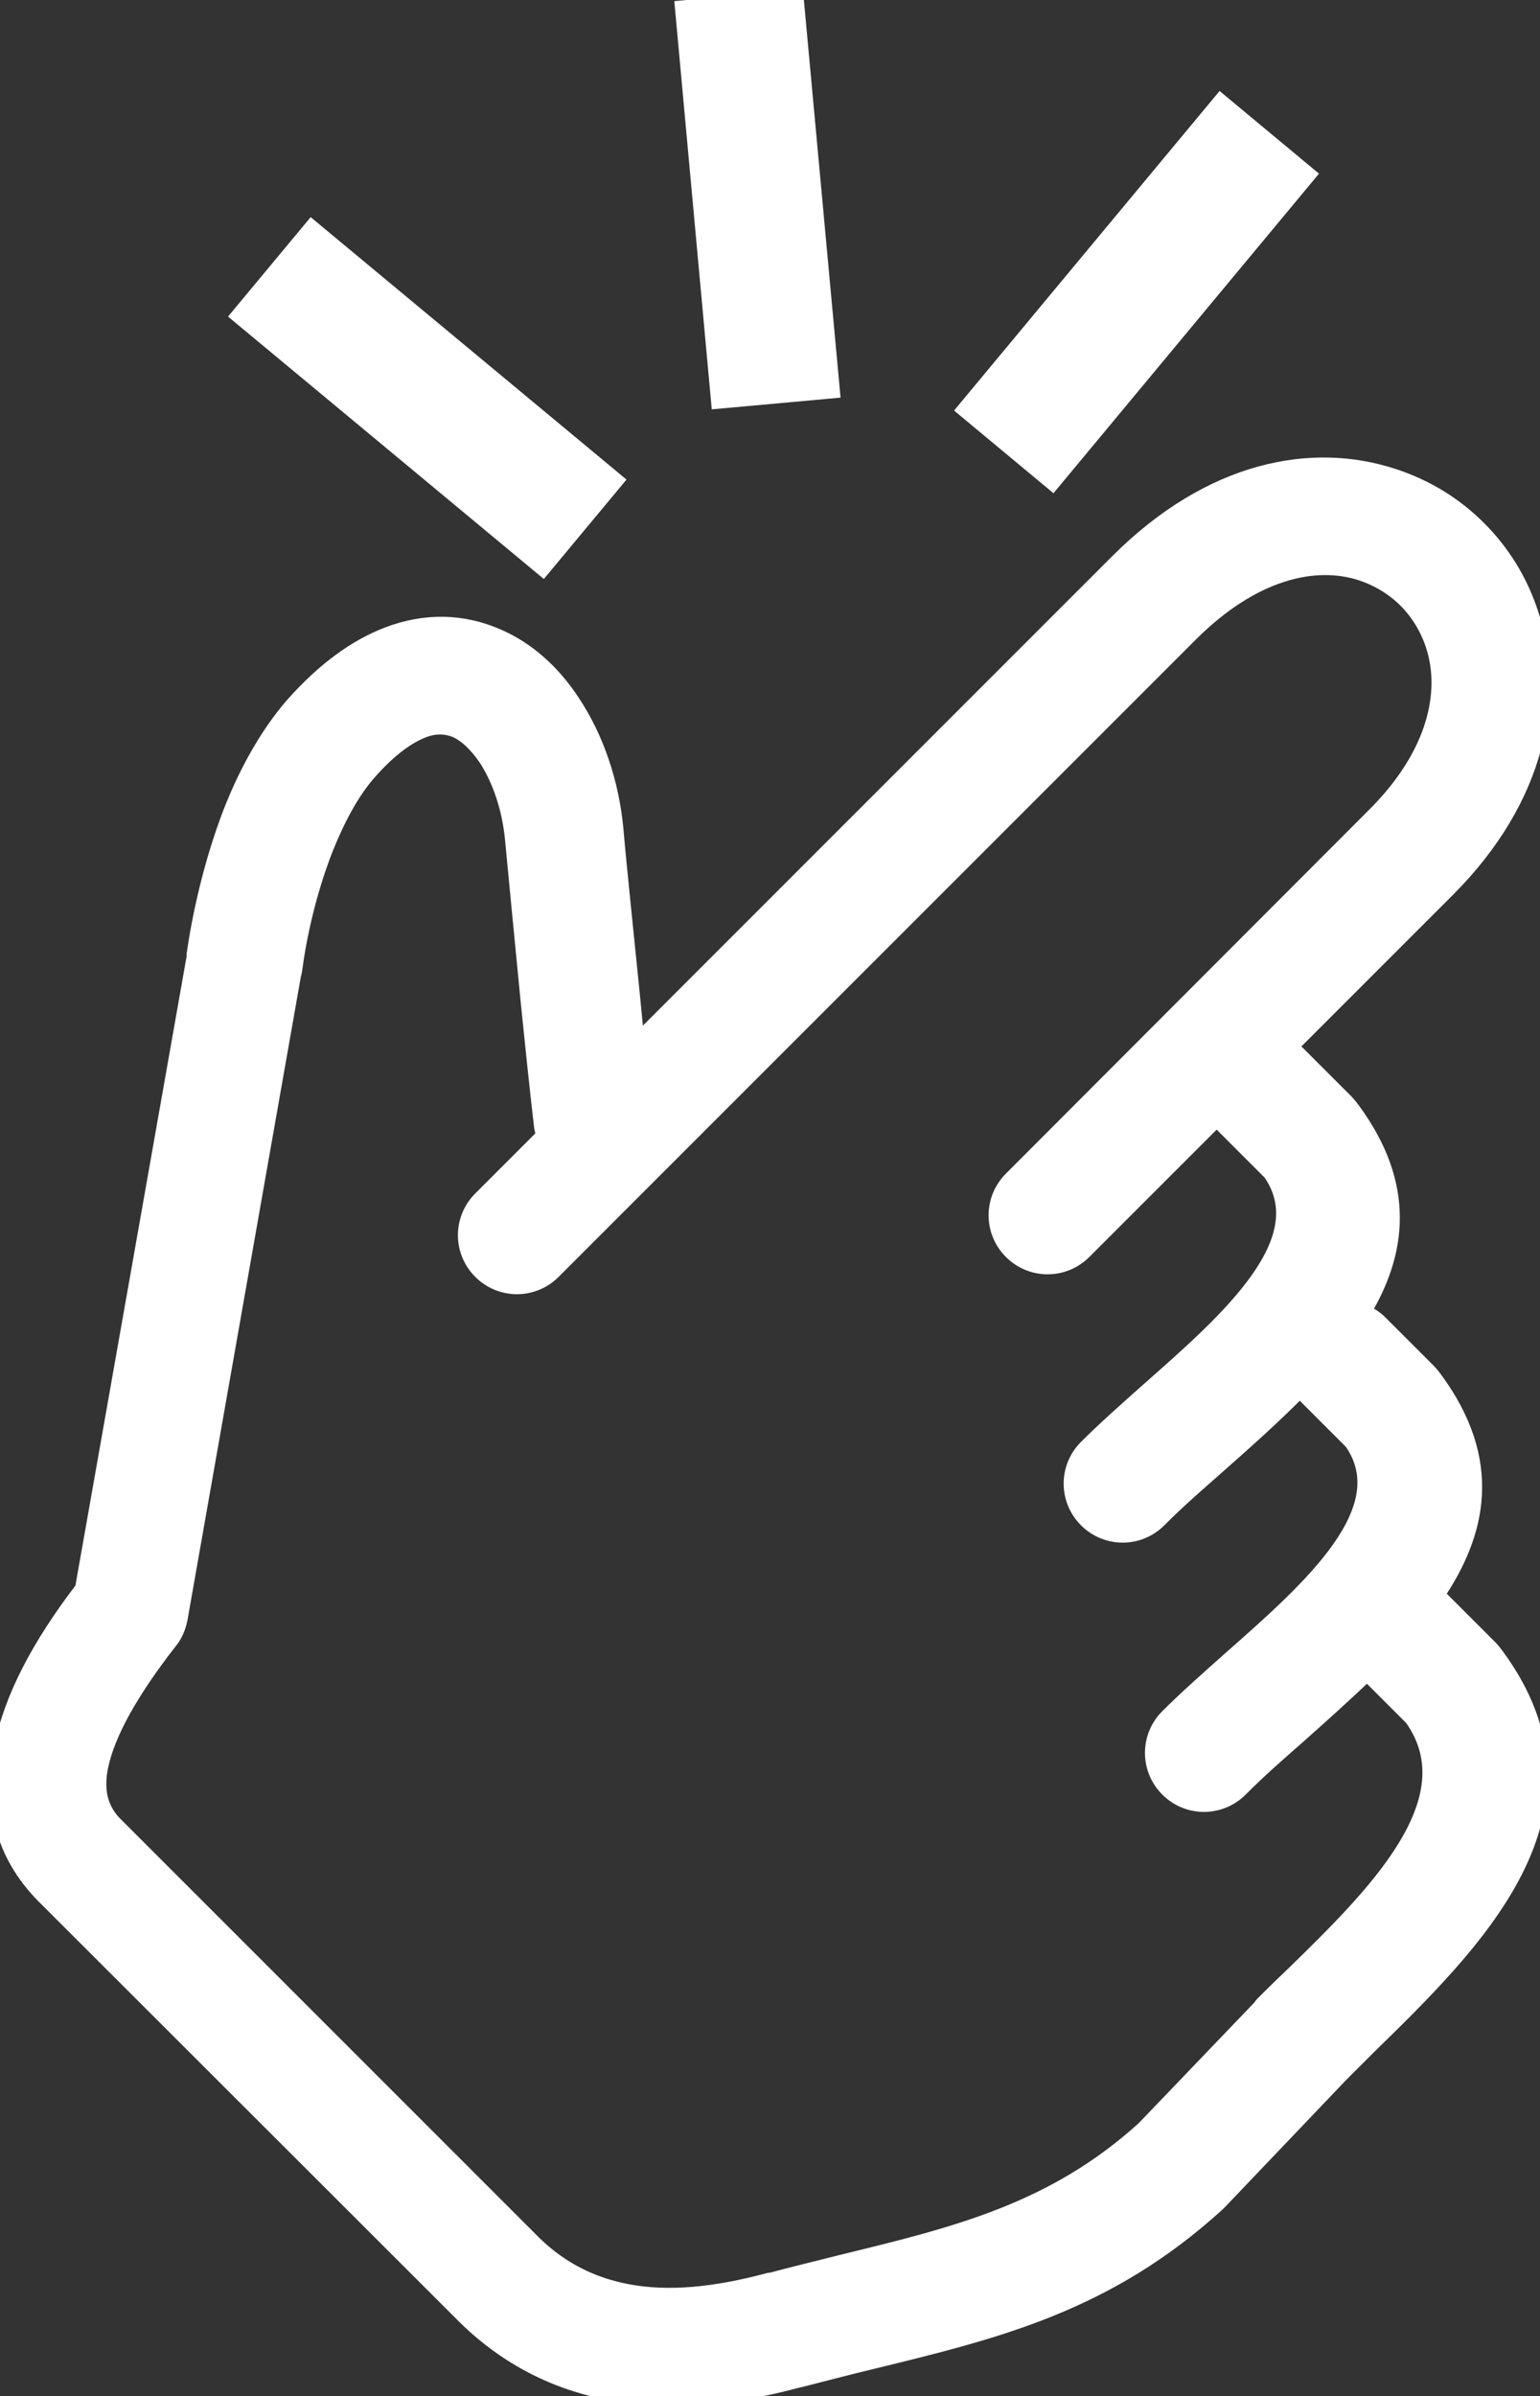 <?xml version="1.0" encoding="utf-8"?>
<svg fill="#FFFFFF" version="1.1" id="Layer_1" xmlns="http://www.w3.org/2000/svg" xmlns:xlink="http://www.w3.org/1999/xlink" x="0px" y="0px" viewBox="0 0 78.99 122.88" style="enable-background:new 0 0 78.99 122.88" xml:space="preserve"><rect x="0" y="0" width="78.99" height="122.88" fill="#333333" stroke="none"/><g>
<path fill="#FFFFFF" stroke="#FFFFFF" d="M28,58.2c-0.04-0.13-0.09-0.3-0.11-0.45c-0.24-2.05-0.47-4.31-0.67-6.26c-0.28-2.86-0.6-6.16-0.82-8.48 c-0.15-1.57-0.65-3.06-1.38-4.18c-0.49-0.71-1.03-1.25-1.64-1.51c-0.49-0.19-1.08-0.22-1.7,0.02c-0.84,0.32-1.79,1.01-2.84,2.2 c-0.93,1.06-1.66,2.48-2.26,3.98c-0.86,2.2-1.36,4.54-1.57,6.14c-0.02,0.11-0.02,0.19-0.06,0.28L9.12,83.02 c-0.09,0.43-0.26,0.82-0.52,1.12c-1.96,2.52-3.19,4.69-3.55,6.44c-0.26,1.29,0,2.33,0.86,3.14l21.44,21.44 c1.36,1.31,2.95,2.13,4.84,2.48c2.07,0.39,4.48,0.17,7.26-0.58c0.04,0,0.11-0.02,0.15-0.02c1.05-0.28,2.43-0.62,3.75-0.95 c5.75-1.4,10.76-2.63,15.41-6.85l5.98-6.24c0.06-0.11,0.15-0.19,0.24-0.28c0.09-0.09,0.67-0.67,1.46-1.42 c4.09-4,9.15-8.93,6.07-13.26l-2.39-2.39c-1.16,1.12-2.39,2.22-3.57,3.27c-1.08,0.95-2.09,1.83-3.01,2.76 c-0.99,0.99-2.58,0.99-3.57,0c-0.99-0.99-0.99-2.58,0-3.57c0.93-0.93,2.07-1.94,3.25-2.99c4.05-3.57,8.7-7.66,6.2-11.24l-2.37-2.37 c-0.13-0.13-0.24-0.28-0.34-0.43c-1.36,1.4-2.86,2.73-4.33,4.03c-1.08,0.95-2.09,1.83-3.01,2.76c-0.99,0.99-2.58,0.99-3.57,0 c-0.99-0.99-0.99-2.58,0-3.57c0.93-0.93,2.07-1.94,3.25-2.99c4.05-3.57,8.7-7.66,6.2-11.24l-2.37-2.37 c-0.17-0.17-0.3-0.34-0.41-0.54l-6.95,6.95c-0.99,0.99-2.58,0.99-3.57,0c-0.99-0.99-0.99-2.58,0-3.57L70.6,41.86 c3.12-3.12,3.83-6.37,3.01-8.83c-0.3-0.9-0.8-1.7-1.42-2.32c-0.62-0.62-1.42-1.12-2.32-1.42c-2.43-0.8-5.66-0.06-8.87,3.14 l-32.7,32.7c-0.99,0.99-2.58,0.99-3.57,0c-0.99-0.99-0.99-2.58,0-3.57l3.32-3.32L28,58.2L28,58.2z M40.73,0l1.84,19.94l-5.61,0.51 L35.13,0.51L40.73,0L40.73,0z M66.95,8.97L53.97,24.59l-4.33-3.6L62.62,5.37L66.95,8.97L66.95,8.97z M16,11.84l15.43,12.82 l-3.6,4.33L12.4,16.17L16,11.84L16,11.84z M65.93,53.68c0.19,0.11,0.37,0.24,0.54,0.41l2.48,2.48c0.13,0.13,0.26,0.3,0.37,0.45 c2.78,3.81,2.35,7.21,0.45,10.31c0.34,0.13,0.67,0.32,0.93,0.58l2.48,2.48c0.13,0.13,0.26,0.3,0.37,0.45 c2.99,4.11,2.24,7.71,0,10.98c0.11,0.06,0.19,0.15,0.3,0.26l2.48,2.48c0.13,0.13,0.26,0.3,0.37,0.45 c5.75,7.86-1.1,14.53-6.61,19.91l-1.42,1.42l-6.14,6.44l-0.19,0.19c-5.62,5.1-11.19,6.46-17.63,8.03 c-1.08,0.26-2.17,0.54-3.68,0.93c-0.04,0-0.06,0.02-0.11,0.02c-3.49,0.95-6.65,1.18-9.49,0.67c-2.88-0.52-5.38-1.81-7.47-3.85 L2.51,97.34c-2.17-2.09-2.91-4.67-2.3-7.73c0.47-2.45,1.89-5.17,4.13-8.09l5.73-32.42v-0.13c0.26-1.85,0.84-4.59,1.85-7.23 c0.77-1.98,1.81-3.92,3.16-5.49c1.64-1.85,3.25-2.99,4.84-3.6c1.96-0.75,3.83-0.65,5.49,0.06c1.55,0.65,2.86,1.83,3.85,3.34 c1.21,1.81,2,4.11,2.22,6.52c0.17,1.98,0.52,5.25,0.84,8.46l0.26,2.67L57.4,28.88c4.76-4.76,9.92-5.71,14.04-4.35 c1.66,0.54,3.12,1.44,4.33,2.65c1.21,1.21,2.11,2.67,2.65,4.33c1.36,4.11,0.43,9.34-4.24,14.02l-8.22,8.22L65.93,53.68L65.93,53.68 z"/></g></svg>